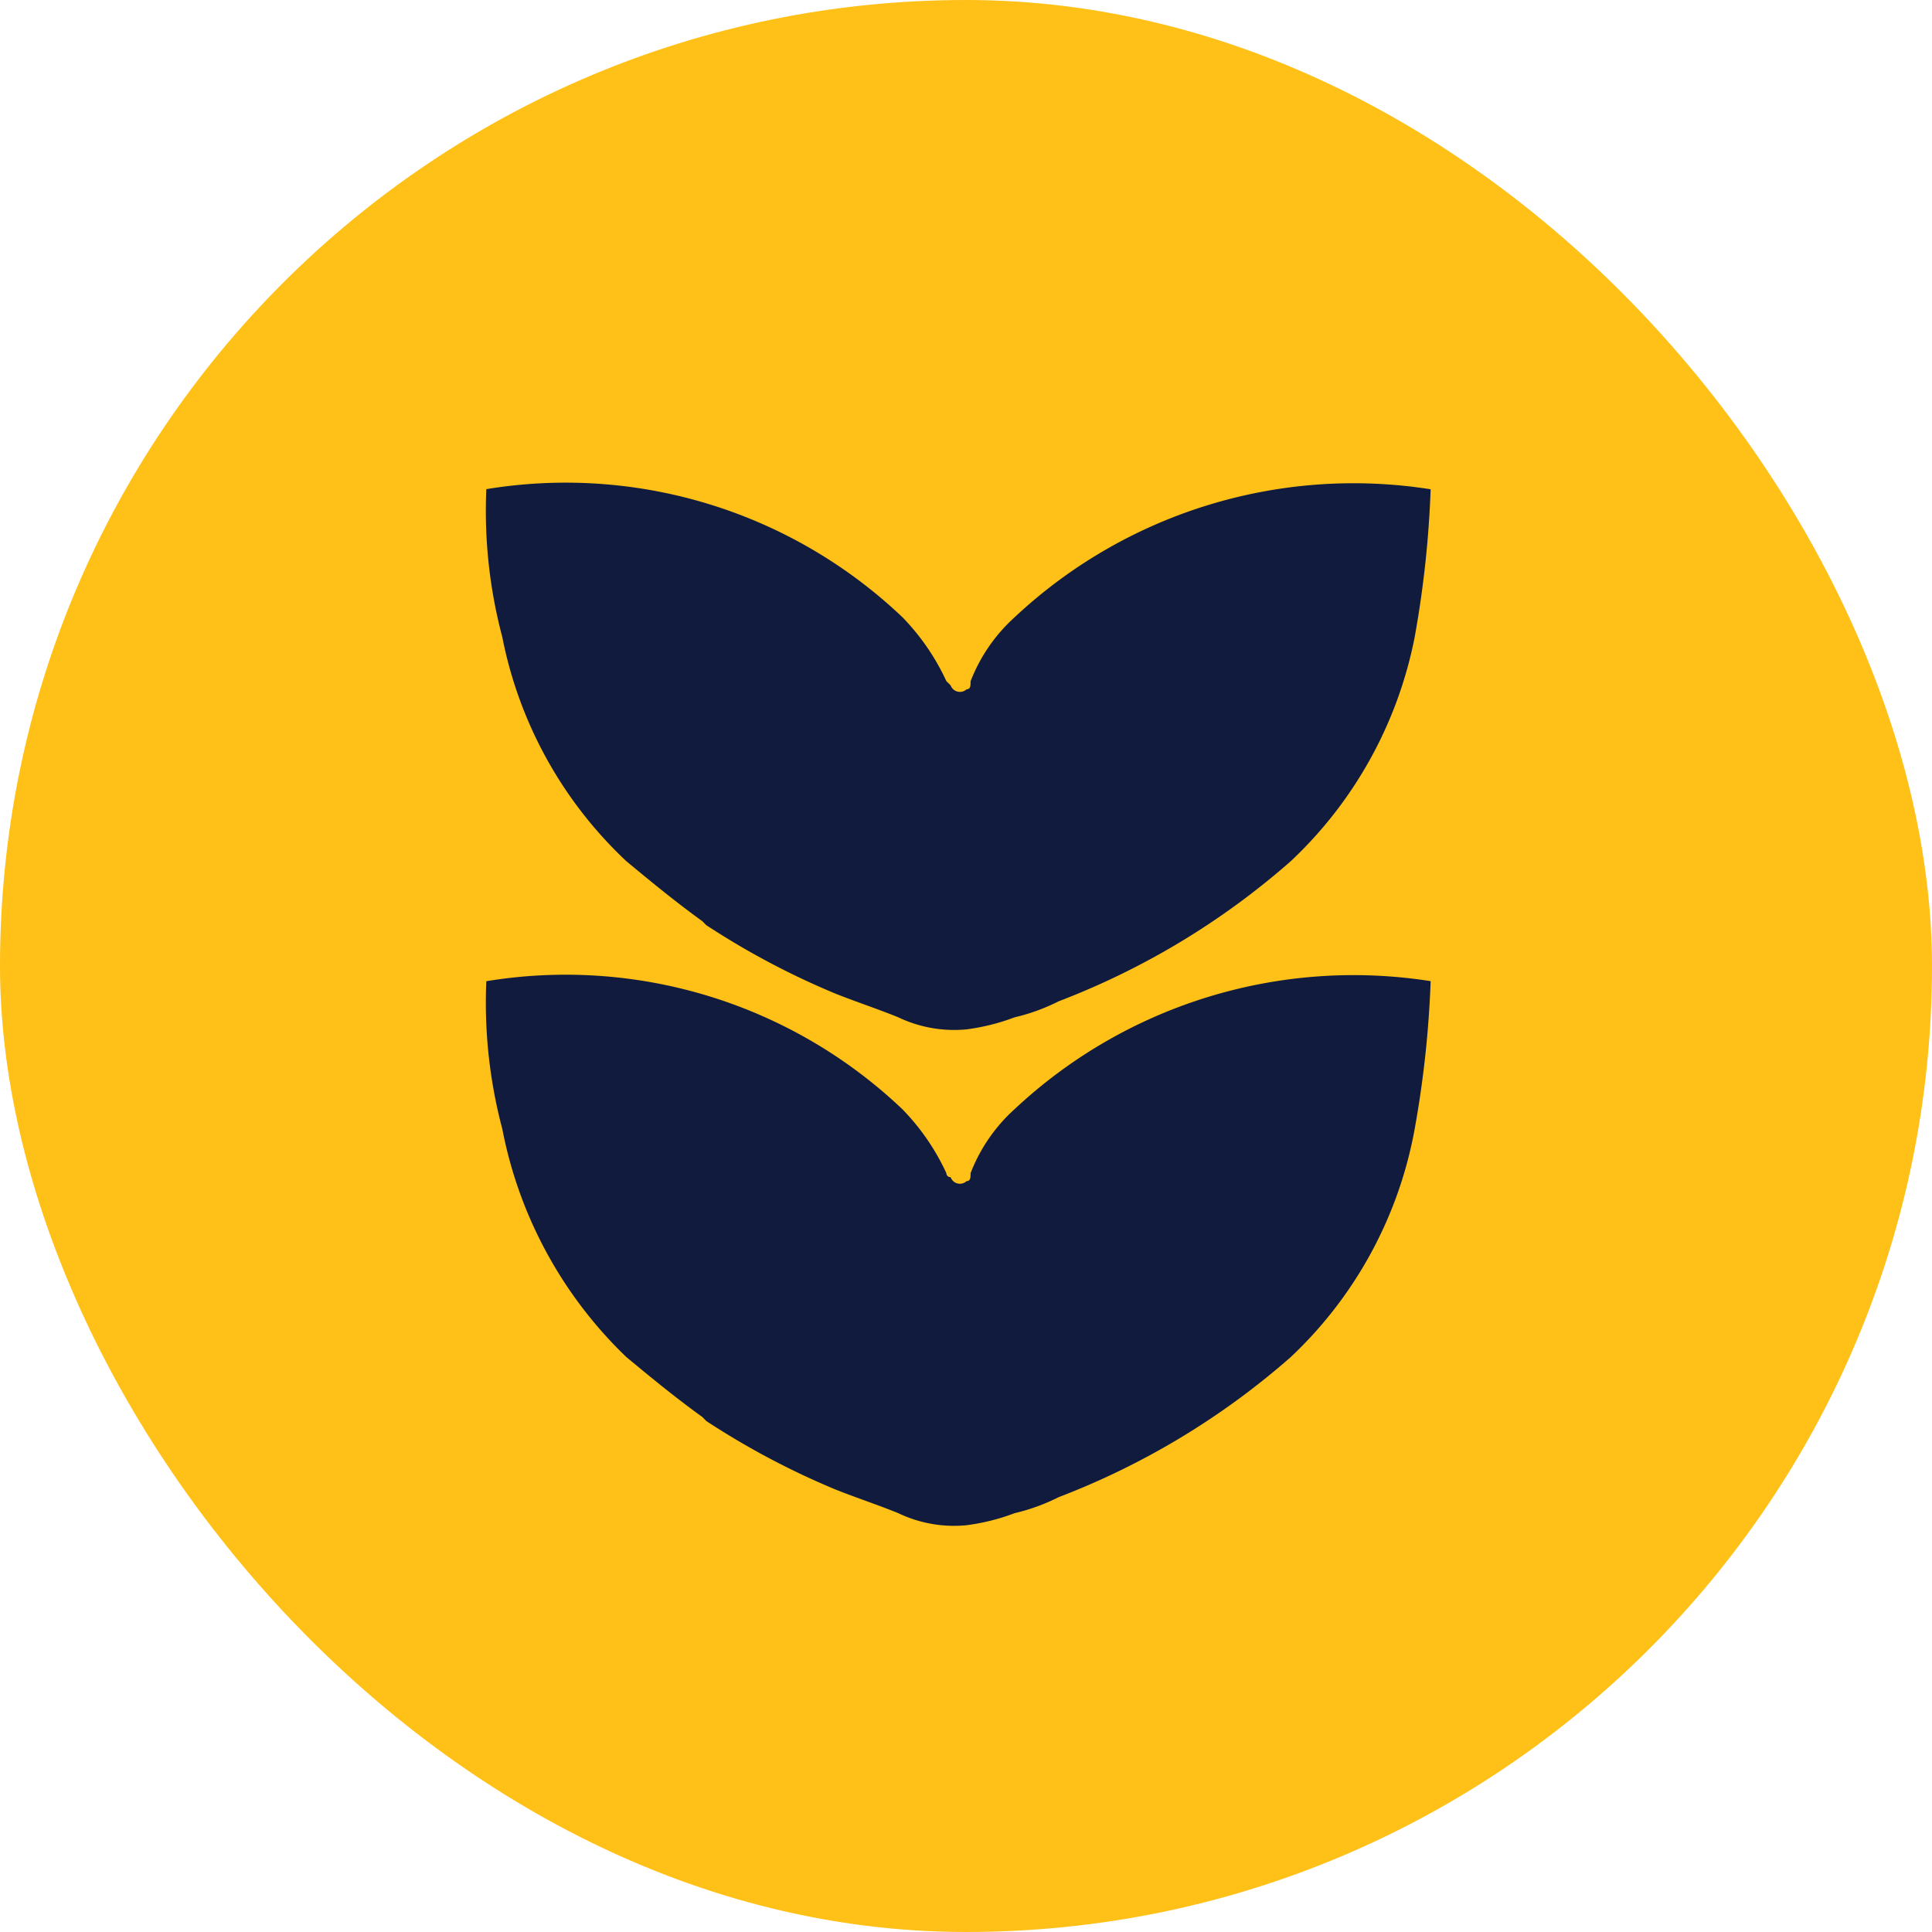 <svg xmlns="http://www.w3.org/2000/svg" width="32" height="32" viewBox="0 0 32 32"><g id="Group_28" data-name="Group 28" transform="translate(-2980 -2247)"><rect id="Rectangle_66" data-name="Rectangle 66" width="32" height="32" rx="16" transform="translate(2980 2247)" fill="#ffc017"></rect><path id="Path_39" data-name="Path 39" d="M15.675,165.282a3.788,3.788,0,0,0-.729-1.06,8.092,8.092,0,0,0-6.891-2.12,8.154,8.154,0,0,0,.265,2.451,6.917,6.917,0,0,0,2.054,3.711c.4.331.8.662,1.259.994l.066.066a12.963,12.963,0,0,0,2.12,1.126c.331.133.729.265,1.06.4a2.15,2.15,0,0,0,1.126.2,3.509,3.509,0,0,0,.8-.2,3.242,3.242,0,0,0,.729-.265,12.671,12.671,0,0,0,3.843-2.319,6.917,6.917,0,0,0,2.054-3.711,17.209,17.209,0,0,0,.265-2.451,8.209,8.209,0,0,0-6.891,2.12,2.776,2.776,0,0,0-.729,1.06c0,.067,0,.133-.066.133a.164.164,0,0,1-.265-.066Z" transform="translate(2980 2093)" fill="#101b3e"></path><path id="Path_40" data-name="Path 40" d="M15.675,173.432a3.774,3.774,0,0,0-.729-1.06,8.092,8.092,0,0,0-6.891-2.12A8.158,8.158,0,0,0,8.32,172.7a7.1,7.1,0,0,0,2.054,3.777c.4.331.8.662,1.259.993l.066.067a13.039,13.039,0,0,0,2.12,1.126c.331.133.729.265,1.06.4a2.14,2.14,0,0,0,1.126.2,3.505,3.505,0,0,0,.8-.2,3.291,3.291,0,0,0,.729-.265,12.691,12.691,0,0,0,3.843-2.319,6.869,6.869,0,0,0,2.054-3.777,17.224,17.224,0,0,0,.265-2.451,8.21,8.21,0,0,0-6.891,2.12,2.769,2.769,0,0,0-.729,1.06c0,.066,0,.132-.066.132a.163.163,0,0,1-.265-.066A.065.065,0,0,1,15.675,173.432Z" transform="translate(2980 2093)" fill="#101b3e"></path></g></svg>